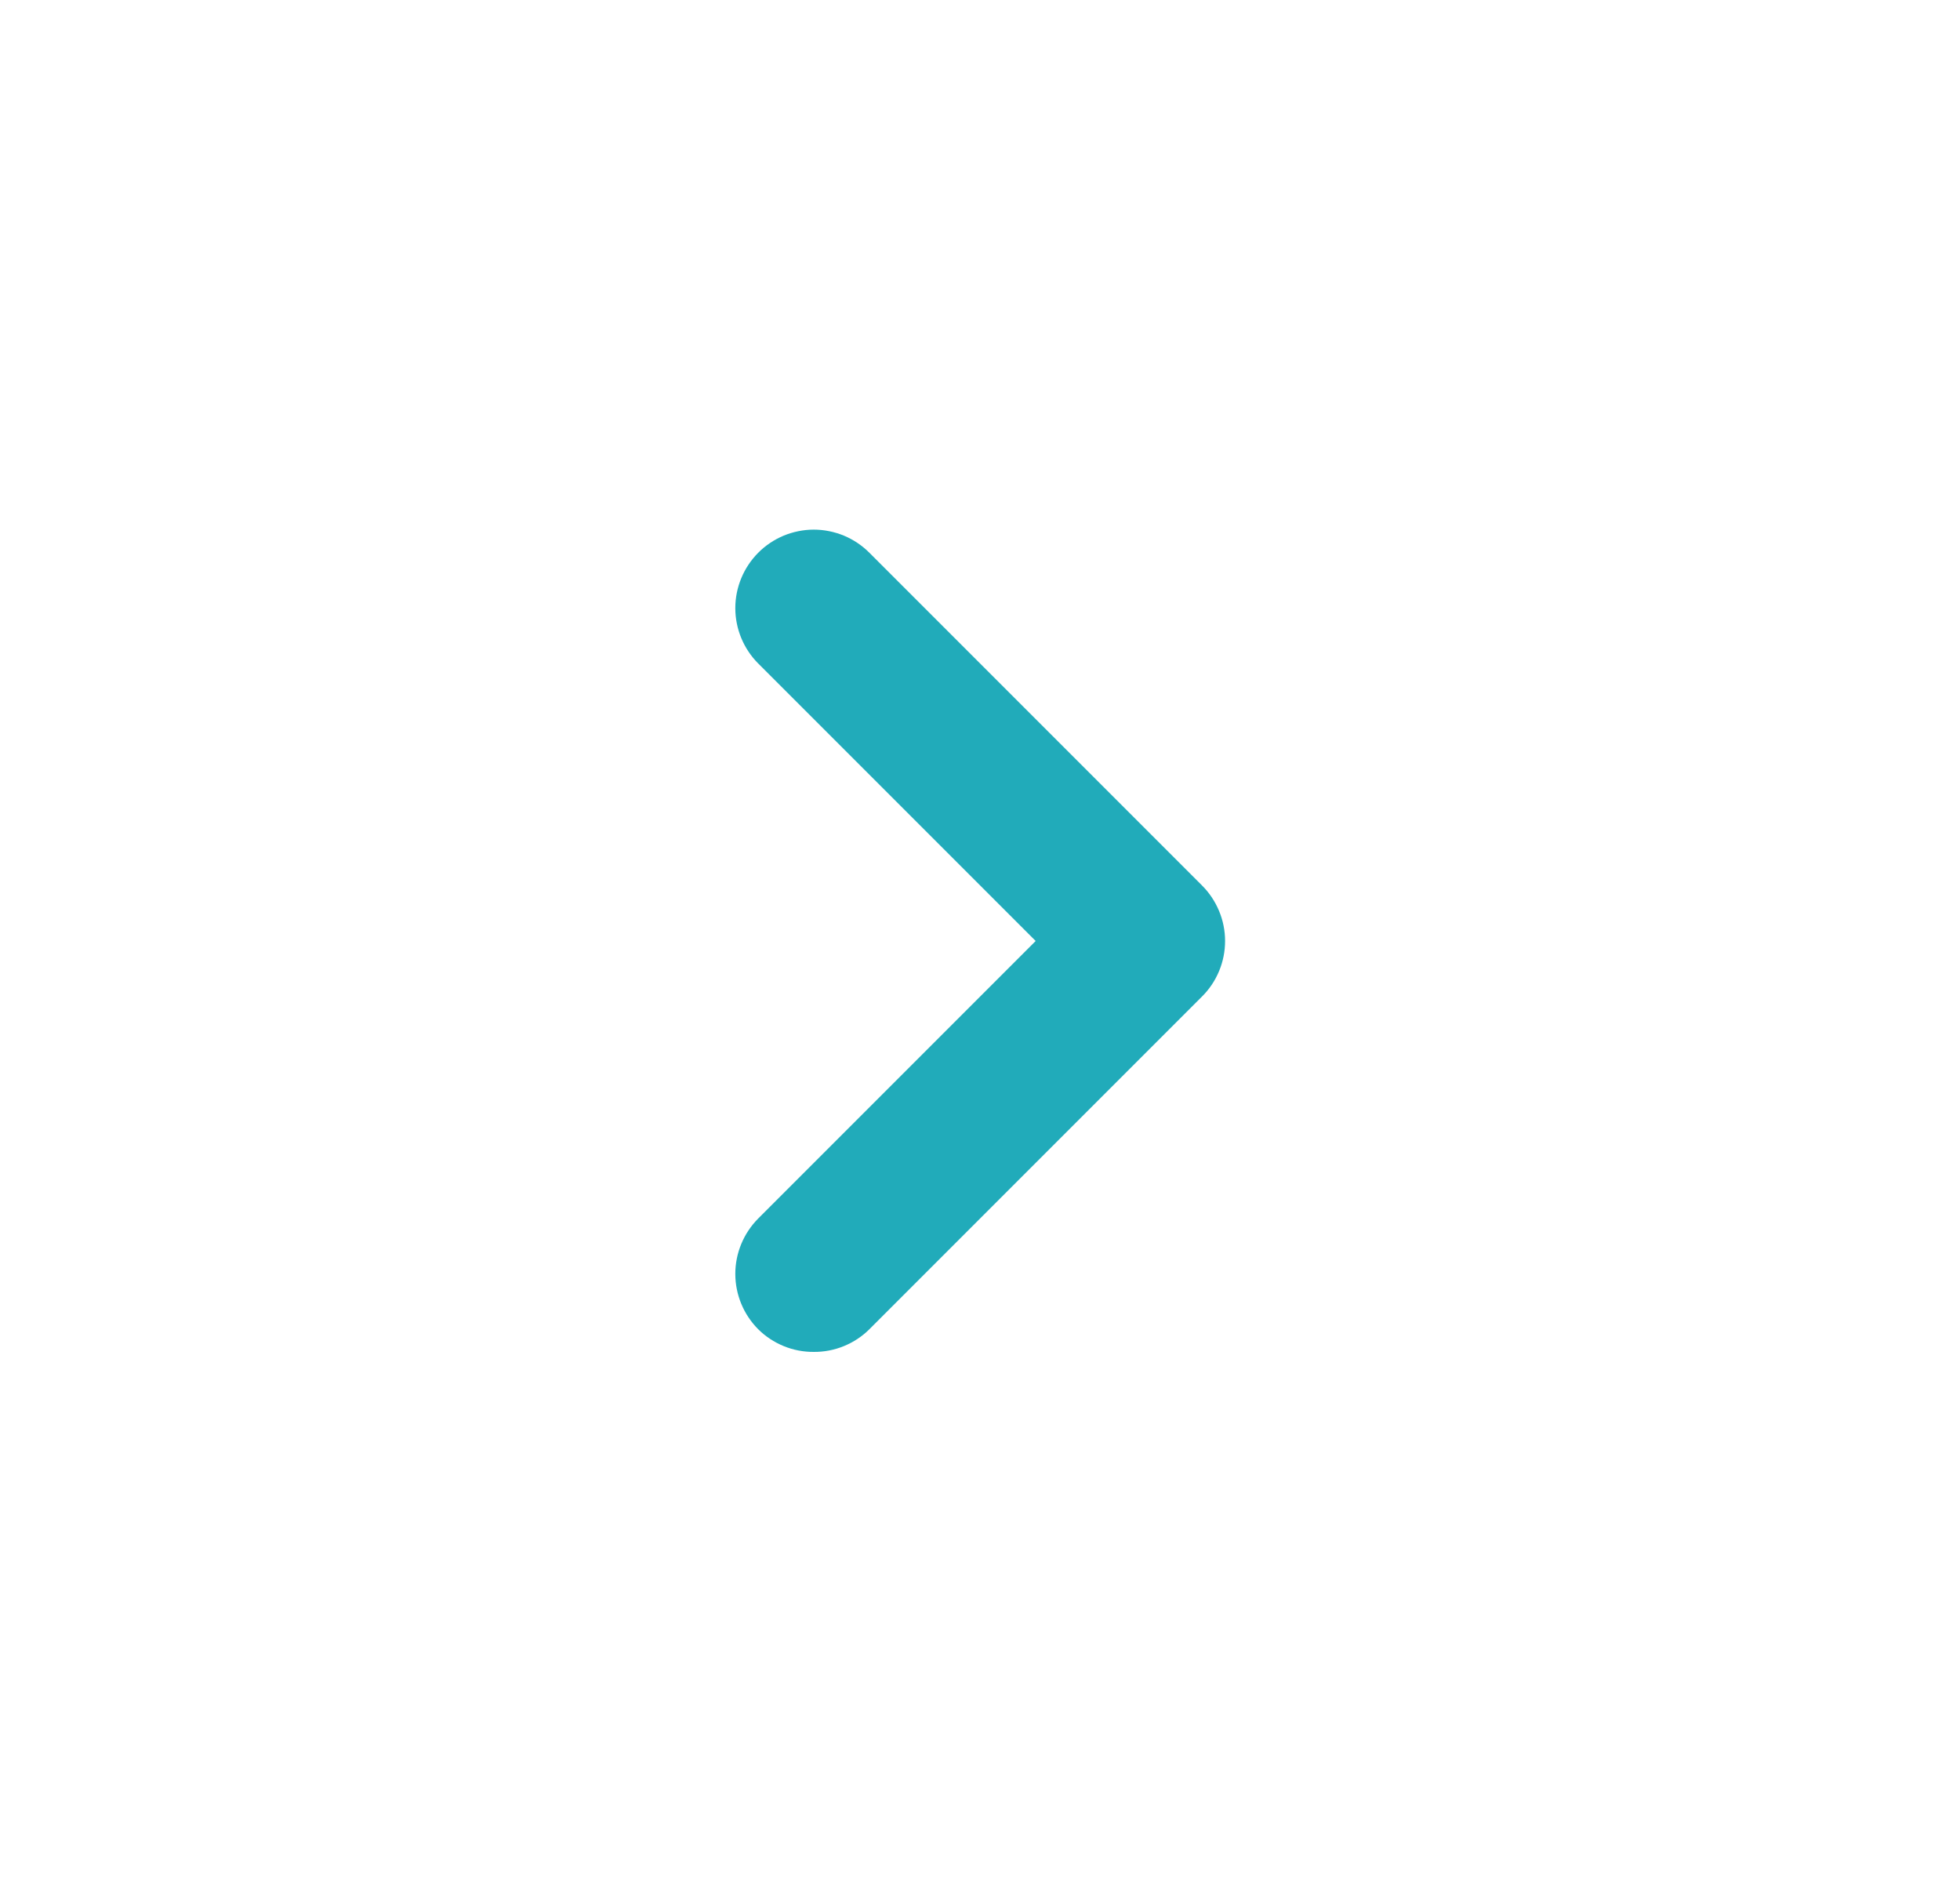<svg width="25" height="24" viewBox="0 0 25 24" fill="none" xmlns="http://www.w3.org/2000/svg">
    <path
        d="M15.33 11.29L11.09 7.05C10.997 6.956 10.886 6.882 10.765 6.831C10.643 6.781 10.512 6.754 10.38 6.754C10.248 6.754 10.117 6.781 9.995 6.831C9.874 6.882 9.763 6.956 9.67 7.05C9.484 7.238 9.379 7.491 9.379 7.755C9.379 8.019 9.484 8.273 9.67 8.46L13.21 12L9.67 15.54C9.484 15.728 9.379 15.981 9.379 16.245C9.379 16.509 9.484 16.763 9.67 16.95C9.763 17.043 9.874 17.116 9.996 17.166C10.118 17.216 10.248 17.241 10.38 17.24C10.512 17.241 10.642 17.216 10.764 17.166C10.886 17.116 10.997 17.043 11.09 16.95L15.33 12.71C15.424 12.617 15.498 12.507 15.549 12.385C15.6 12.263 15.626 12.132 15.626 12C15.626 11.868 15.6 11.738 15.549 11.616C15.498 11.494 15.424 11.383 15.33 11.29Z"
        fill="#21ABBA"/>
</svg>
